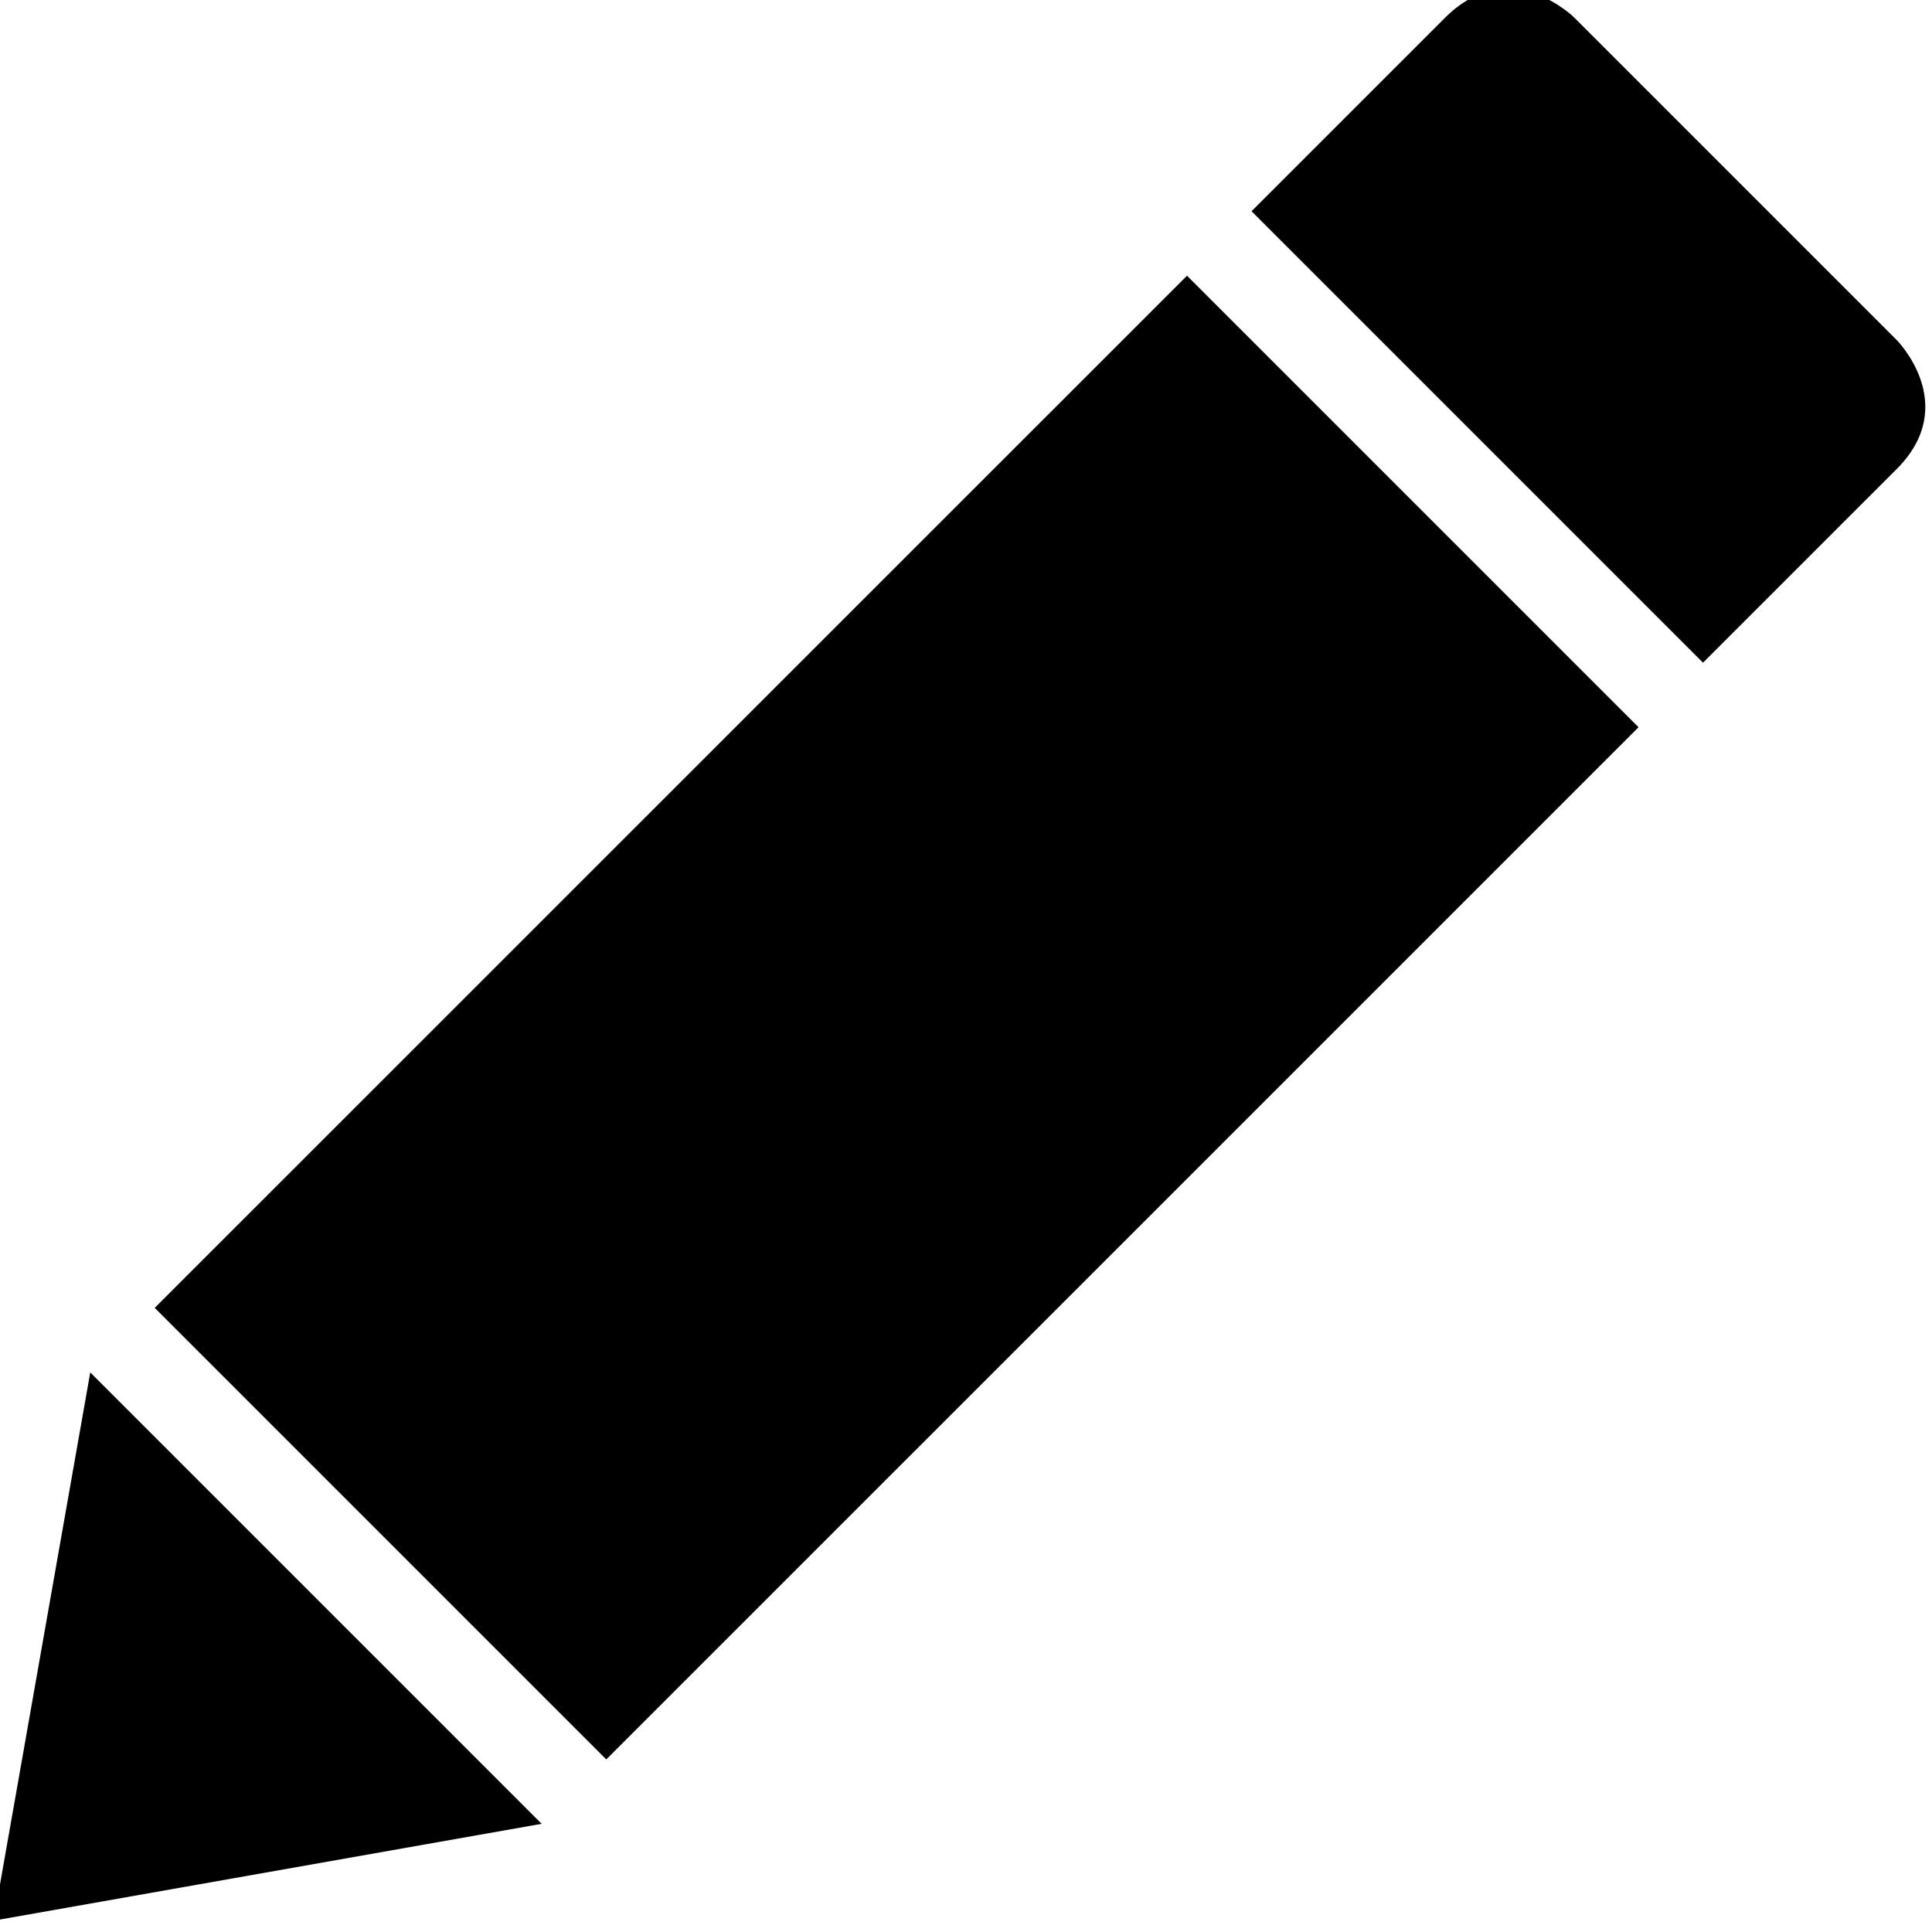 <?xml version="1.0" encoding="UTF-8" standalone="no"?>
<!-- Created with Inkscape (http://www.inkscape.org/) -->

<svg
   xmlns:dc="http://purl.org/dc/elements/1.1/"
   xmlns:cc="http://creativecommons.org/ns#"
   xmlns:rdf="http://www.w3.org/1999/02/22-rdf-syntax-ns#"
   xmlns:svg="http://www.w3.org/2000/svg"
   xmlns="http://www.w3.org/2000/svg"
   xmlns:sodipodi="http://sodipodi.sourceforge.net/DTD/sodipodi-0.dtd"
   xmlns:inkscape="http://www.inkscape.org/namespaces/inkscape"
   width="256"
   height="256"
   viewBox="0 0 256 256"
   id="svg4569"
   version="1.1"
   inkscape:version="0.91 r13725"
   sodipodi:docname="other.svg">
  <defs
     id="defs4571">
    <pattern
       y="0"
       x="0"
       height="6"
       width="6"
       patternUnits="userSpaceOnUse"
       id="EMFhbasepattern" />
  </defs>
  <sodipodi:namedview
     id="base"
     pagecolor="#ffffff"
     bordercolor="#666666"
     borderopacity="1.0"
     inkscape:pageopacity="0.0"
     inkscape:pageshadow="2"
     inkscape:zoom="1.4"
     inkscape:cx="12.148419"
     inkscape:cy="114.13698"
     inkscape:document-units="px"
     inkscape:current-layer="layer1"
     showgrid="false"
     units="px"
     inkscape:window-width="1366"
     inkscape:window-height="708"
     inkscape:window-x="-13"
     inkscape:window-y="-13"
     inkscape:window-maximized="1" />
  <g
     inkscape:label="Layer 1"
     inkscape:groupmode="layer"
     id="layer1"
     transform="translate(0,-796.362)">
    <g
       id="miu"
       transform="matrix(12.091,0,0,12.091,-23.64,773.705)"
       style="opacity:1;fill:#000000;fill-opacity:1;fill-rule:evenodd;stroke:none;stroke-width:1">
      <g
         transform="translate(-899,-227)"
         id="Artboard-1"
         style="fill:#000000;fill-opacity:1">
        <g
           transform="translate(215,119)"
           id="slice"
           style="fill:#000000;fill-opacity:1" />
        <path
           transform="matrix(0.707,0.707,-0.707,0.707,436.739,-573.38)"
           id="editor-pencil-pen-edit-write-glyph"
           d="m 914,248.002 4.3e-4,-16 0,0 -6.999,0 -10e-4,16 7,0 z m -0.002,1 -3.497,4.998 -3.5,-4.998 6.997,0 z m 0.002,-18 8e-5,-3 C 914.001,227 912.998,227 912.998,227 l -4.994,0 c 0,0 -1.002,0 -1.002,1.002 l -2.4e-4,3 6.999,0 0,0 z"
           inkscape:connector-curvature="0"
           style="fill:#000000;fill-opacity:1" />
      </g>
    </g>
  </g>
</svg>
